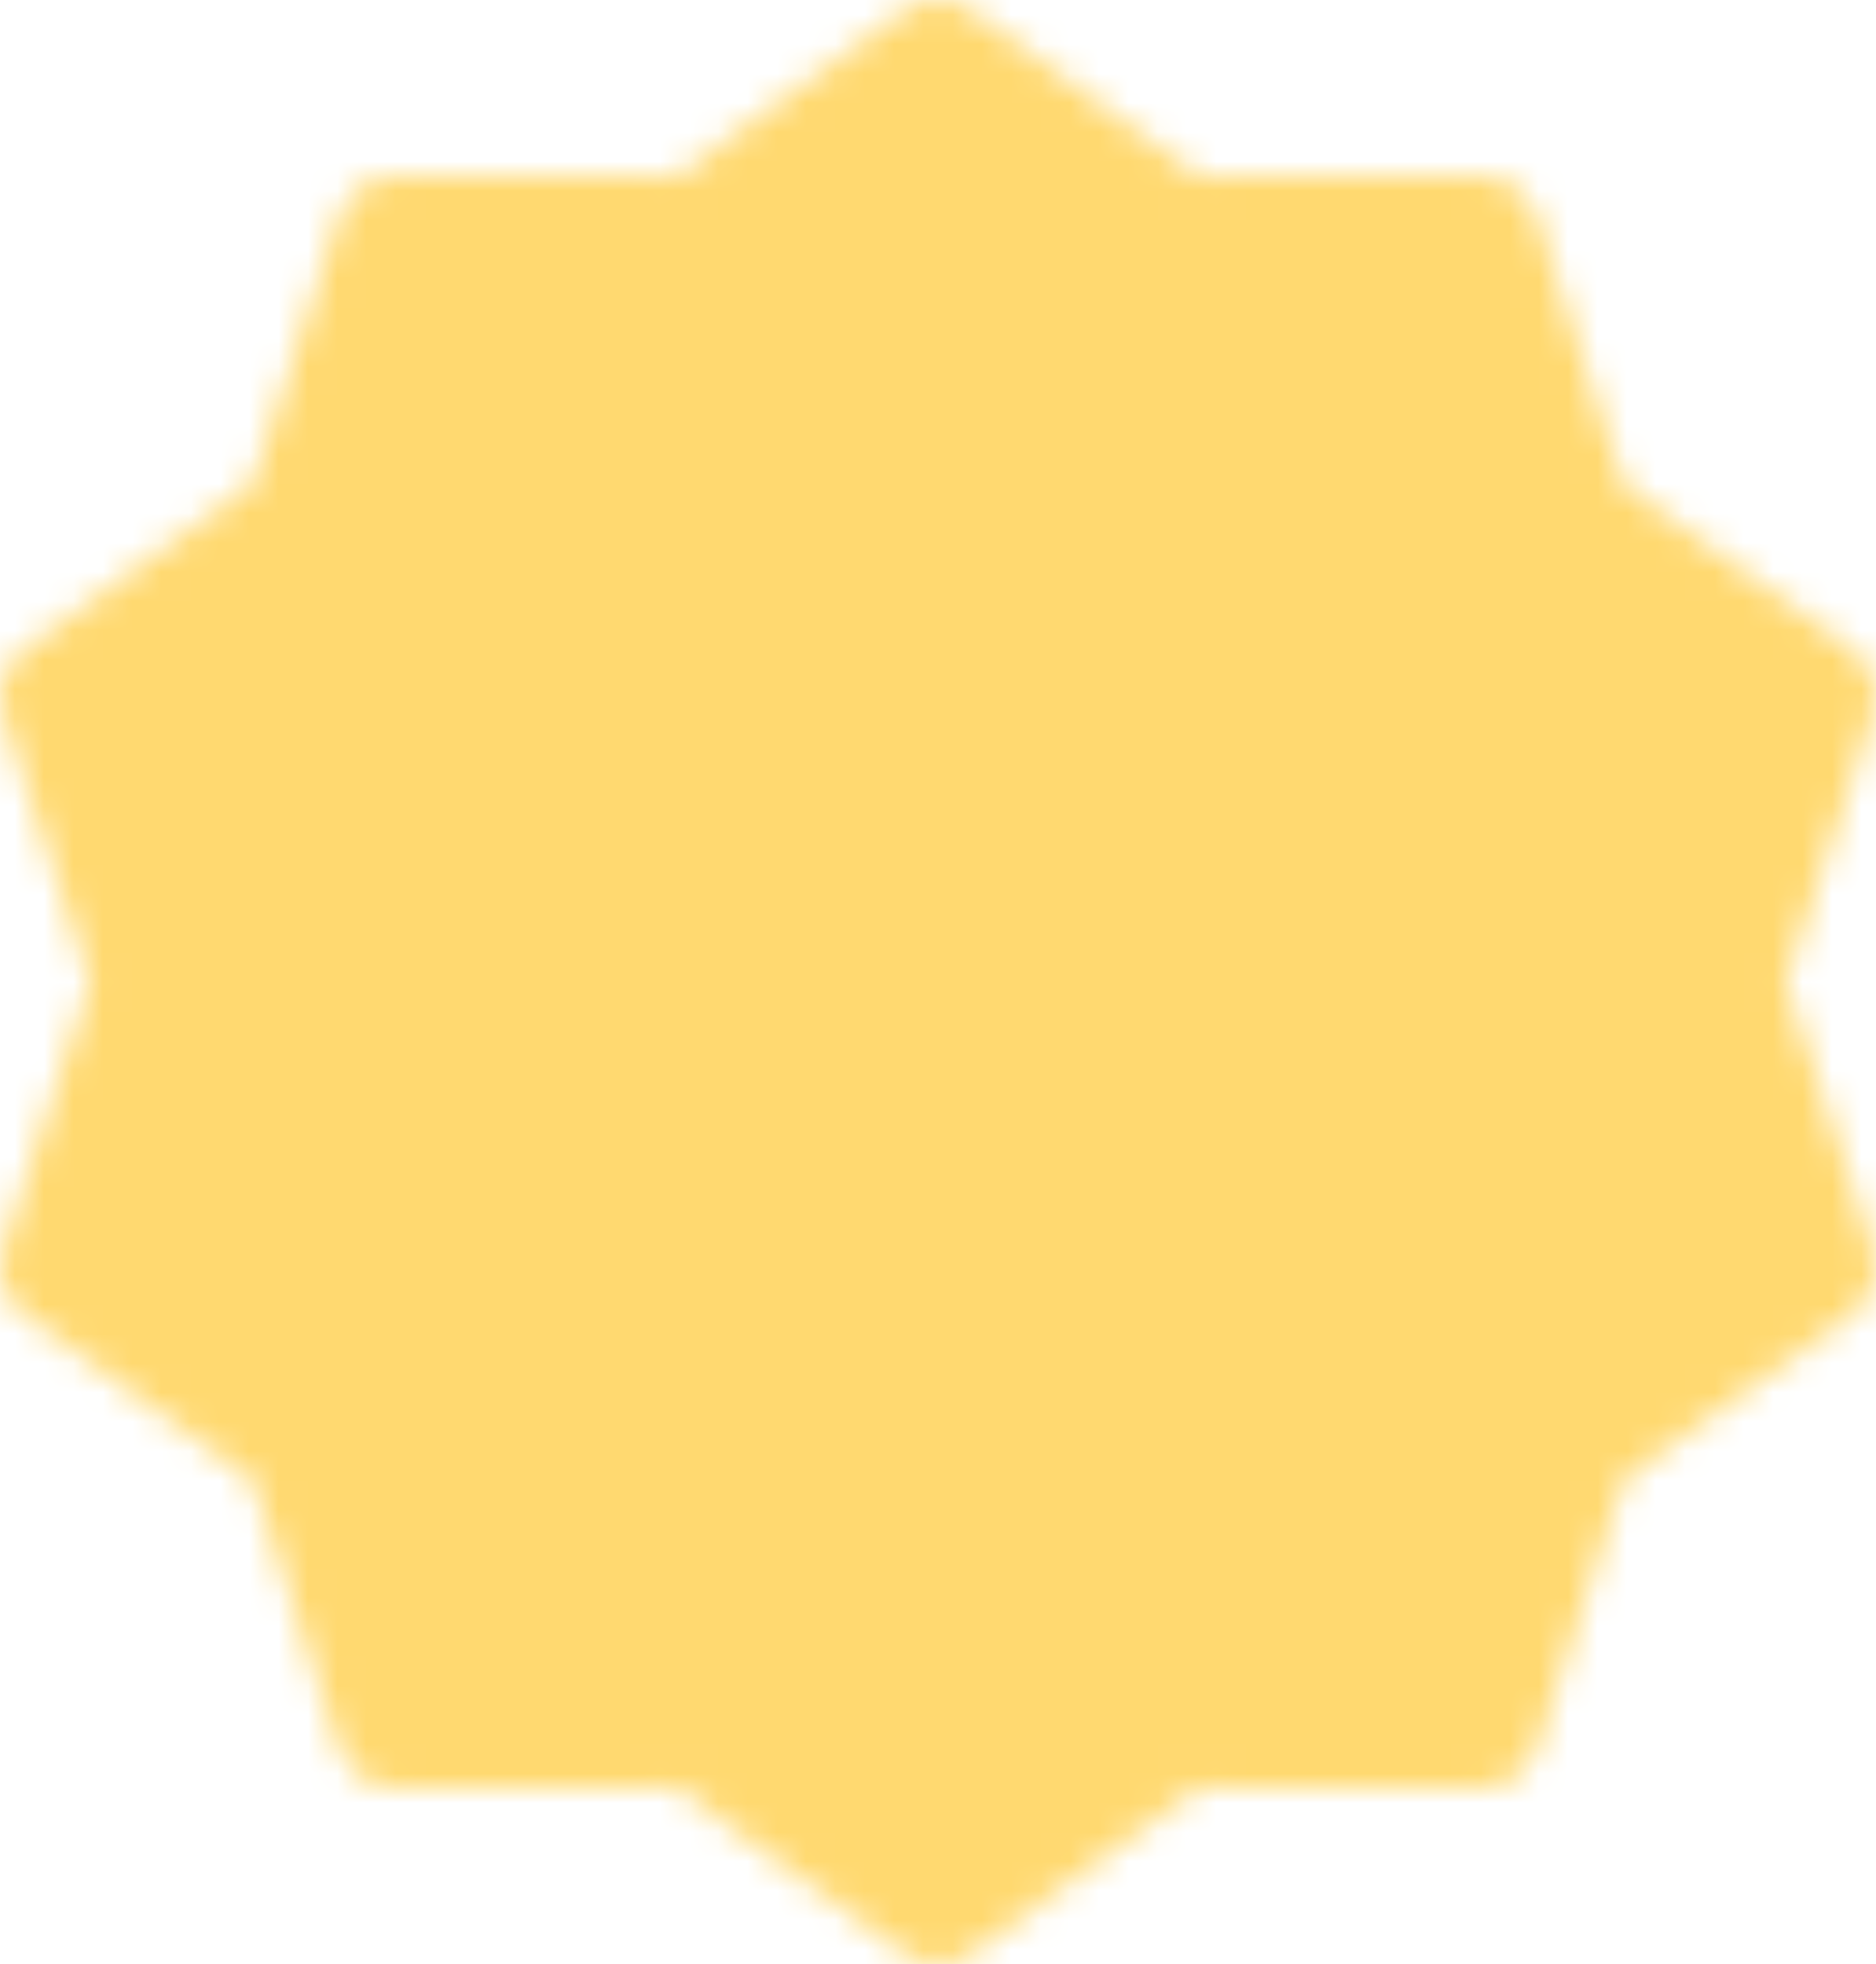 <svg xmlns="http://www.w3.org/2000/svg" width="64" height="67" viewBox="0 0 64 67" fill="none">
<mask id="mask0_968_257" style="mask-type:luminance" maskUnits="userSpaceOnUse" x="-1" y="0" width="66" height="67">
<path d="M32 2L40.285 8.035L50.542 8.017L53.691 17.763L62 23.767L58.812 33.5L62 43.233L53.691 49.237L50.542 58.983L40.285 58.965L32 65L23.715 58.965L13.458 58.983L10.309 49.237L2 43.233L5.188 33.5L2 23.767L10.309 17.763L13.458 8.017L23.715 8.035L32 2Z" fill="white" stroke="white" stroke-width="4" stroke-linecap="round" stroke-linejoin="round"/>
<path d="M20.959 33.5L28.846 41.375L44.617 25.625" stroke="black" stroke-width="4" stroke-linecap="round" stroke-linejoin="round"/>
</mask>
<g mask="url(#mask0_968_257)">
<path d="M-5.853 -4.3H69.853V71.3H-5.853V-4.3Z" fill="#FFD970"/>
</g>
</svg>